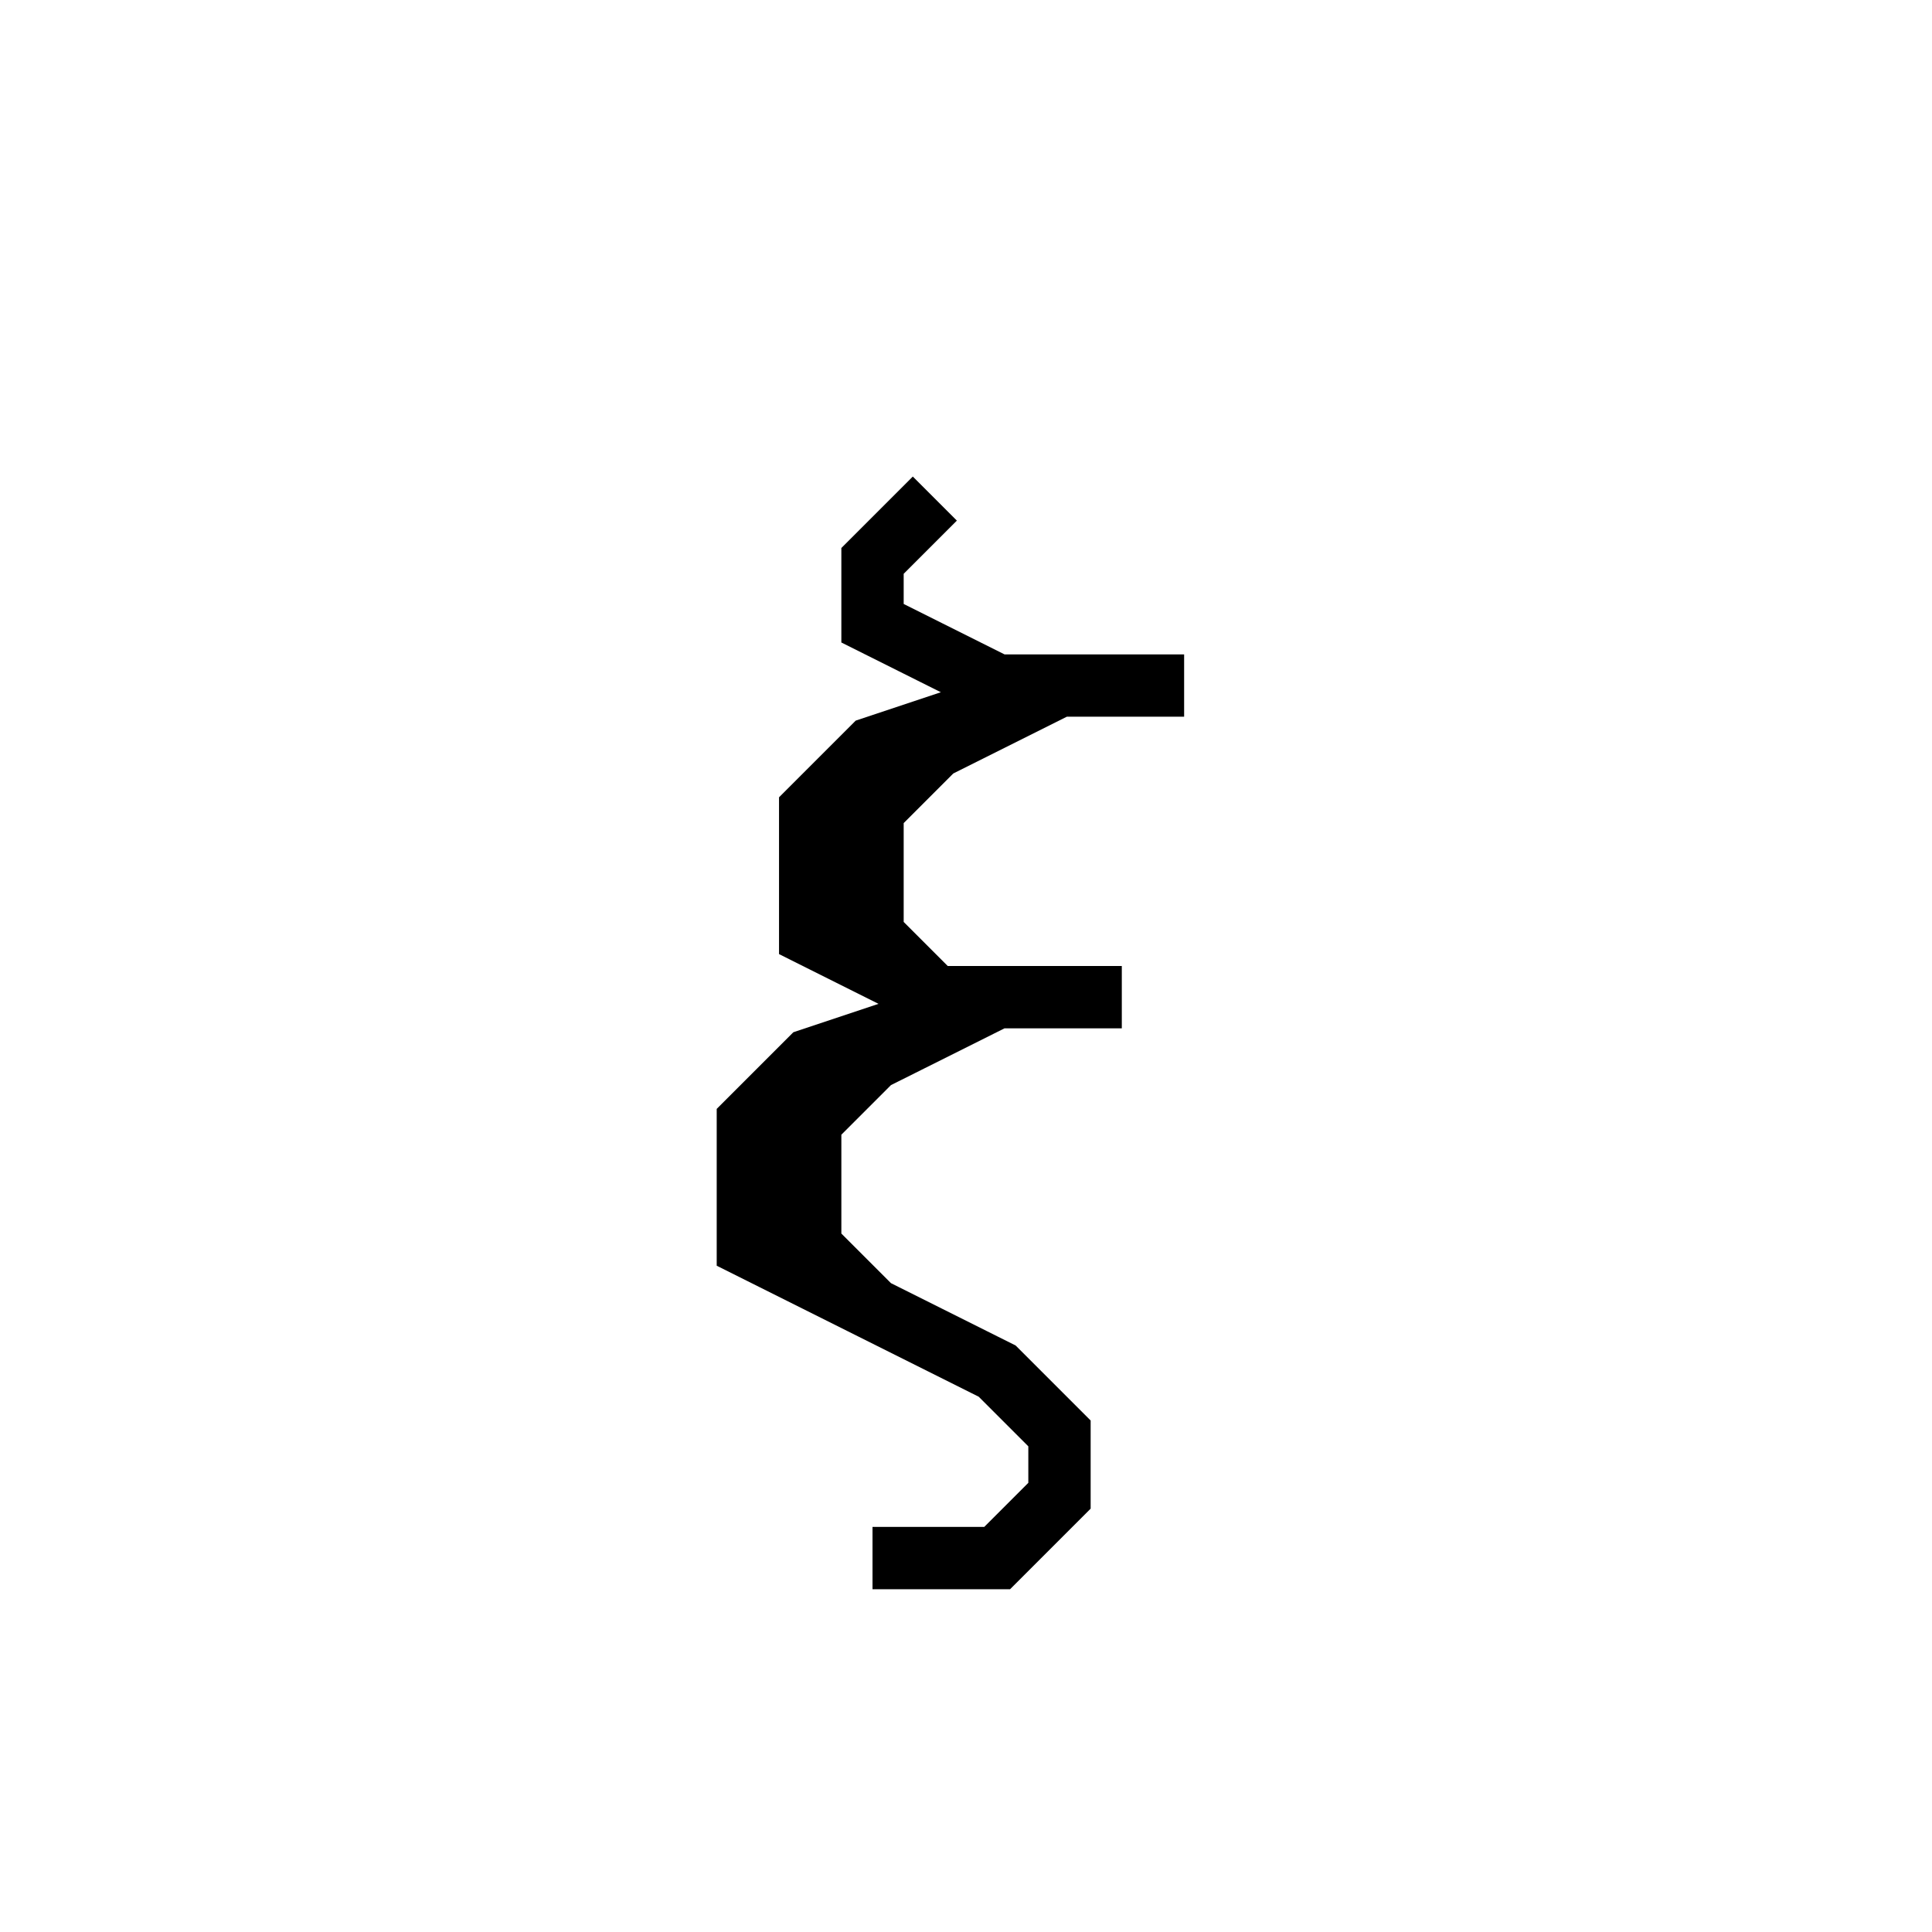 <svg xmlns='http://www.w3.org/2000/svg' 
xmlns:xlink='http://www.w3.org/1999/xlink' 
viewBox = '-15 -15 31 31' >
<path d = '
	M 0, -7
	L -1, -6
	L -1, -5
	L 1, -4
	L 4, -4

	M 2, -4
	L -1, -3
	L -2, -2
	L -2, 0
	L 0, 1
	L 3, 1

	M 2, -4
	L 0, -3
	L -1, -2
	L -1, 0
	L 0, 1

	M 1, 1
	L -2, 2
	L -3, 3
	L -3, 5
	L -1, 6
	L 1, 7
	L 2, 8
	L 2, 9
	L 1, 10
	L -1, 10

	M 1, 1
	L -1, 2
	L -2, 3
	L -2, 5
	L -1, 6

' fill='none' stroke='black' />
</svg>